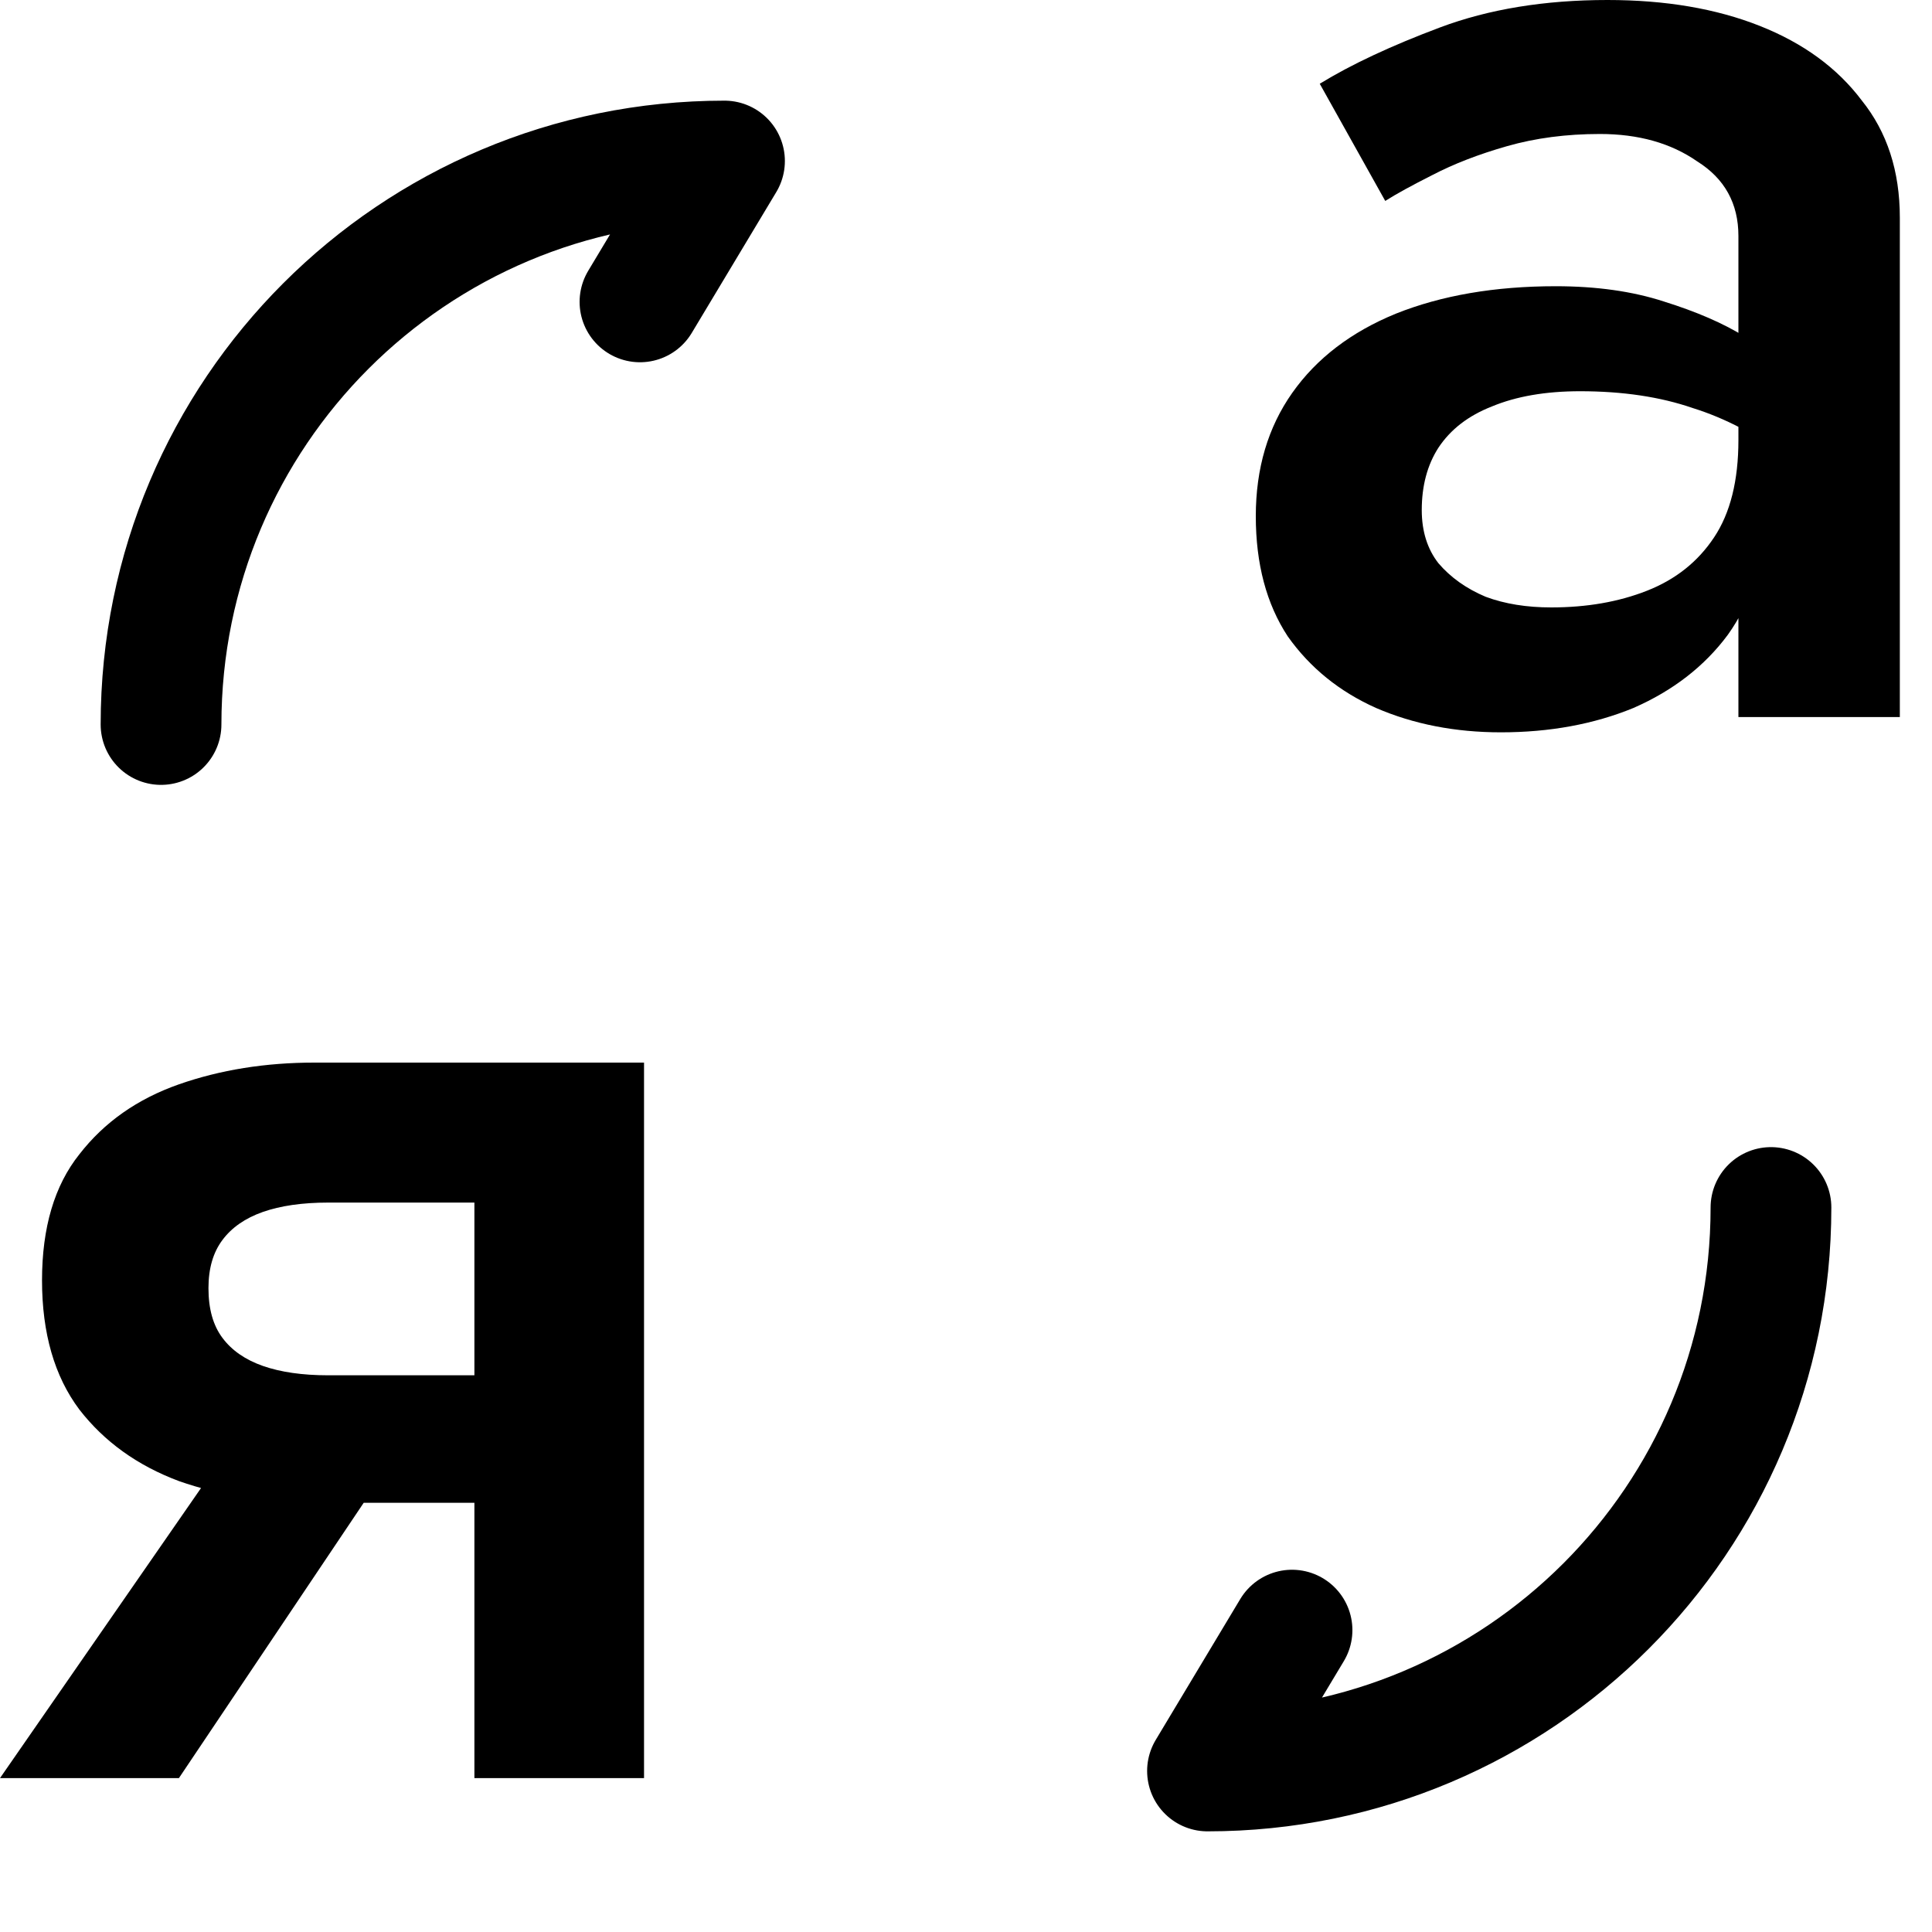 <svg width="20" height="20" viewBox="0 0 20 20" fill="none" xmlns="http://www.w3.org/2000/svg">
<path d="M18.333 12.5C18.333 15.725 15.725 18.333 12.5 18.333L13.375 16.875" stroke="currentColor" stroke-width="1.25" stroke-linecap="round" stroke-linejoin="round"/>
<path d="M1.667 7.5C1.667 4.275 4.275 1.667 7.5 1.667L6.625 3.125" stroke="currentColor" stroke-width="1.25" stroke-linecap="round" stroke-linejoin="round"/>
<path d="M1.852 18.407H0L2.544 14.736H4.316L1.852 18.407ZM6.667 18.407H4.911V11H6.667V18.407ZM5.556 14.237V15.557H3.253C2.748 15.557 2.281 15.482 1.852 15.332C1.422 15.171 1.079 14.924 0.821 14.591C0.564 14.248 0.435 13.802 0.435 13.254C0.435 12.707 0.564 12.272 0.821 11.95C1.079 11.617 1.422 11.376 1.852 11.225C2.281 11.075 2.748 11 3.253 11H5.556V12.449H3.398C3.129 12.449 2.904 12.482 2.721 12.546C2.539 12.61 2.399 12.707 2.303 12.836C2.206 12.965 2.158 13.131 2.158 13.335C2.158 13.55 2.206 13.721 2.303 13.85C2.399 13.979 2.539 14.076 2.721 14.14C2.904 14.204 3.129 14.237 3.398 14.237H5.556Z" fill="currentColor"/>
<path d="M14.718 5.28C14.718 5.5 14.776 5.684 14.891 5.831C15.017 5.978 15.18 6.094 15.38 6.178C15.579 6.252 15.805 6.288 16.058 6.288C16.425 6.288 16.756 6.231 17.05 6.115C17.345 5.999 17.576 5.816 17.744 5.563C17.912 5.311 17.996 4.975 17.996 4.555L18.248 5.374C18.248 5.837 18.127 6.236 17.886 6.572C17.644 6.898 17.318 7.15 16.909 7.329C16.499 7.497 16.042 7.581 15.537 7.581C15.065 7.581 14.634 7.497 14.245 7.329C13.867 7.16 13.562 6.914 13.331 6.588C13.11 6.252 13 5.837 13 5.343C13 4.849 13.126 4.423 13.378 4.066C13.63 3.709 13.988 3.436 14.45 3.247C14.923 3.058 15.474 2.963 16.105 2.963C16.525 2.963 16.898 3.015 17.224 3.121C17.56 3.226 17.838 3.346 18.059 3.483C18.28 3.62 18.432 3.74 18.516 3.846V4.744C18.19 4.502 17.86 4.329 17.523 4.224C17.187 4.108 16.798 4.05 16.357 4.05C16 4.05 15.695 4.103 15.443 4.208C15.201 4.303 15.017 4.444 14.891 4.634C14.776 4.812 14.718 5.028 14.718 5.28ZM14.34 2.08L13.662 0.867C13.988 0.667 14.403 0.473 14.907 0.284C15.411 0.095 15.989 0 16.641 0C17.24 0 17.765 0.089 18.217 0.268C18.669 0.447 19.02 0.704 19.273 1.04C19.535 1.366 19.667 1.77 19.667 2.254V7.423H17.996V2.443C17.996 2.107 17.854 1.849 17.57 1.671C17.297 1.481 16.961 1.387 16.562 1.387C16.215 1.387 15.895 1.429 15.601 1.513C15.306 1.597 15.049 1.697 14.828 1.812C14.618 1.918 14.455 2.007 14.34 2.08Z" fill="currentColor"/>
</svg>
